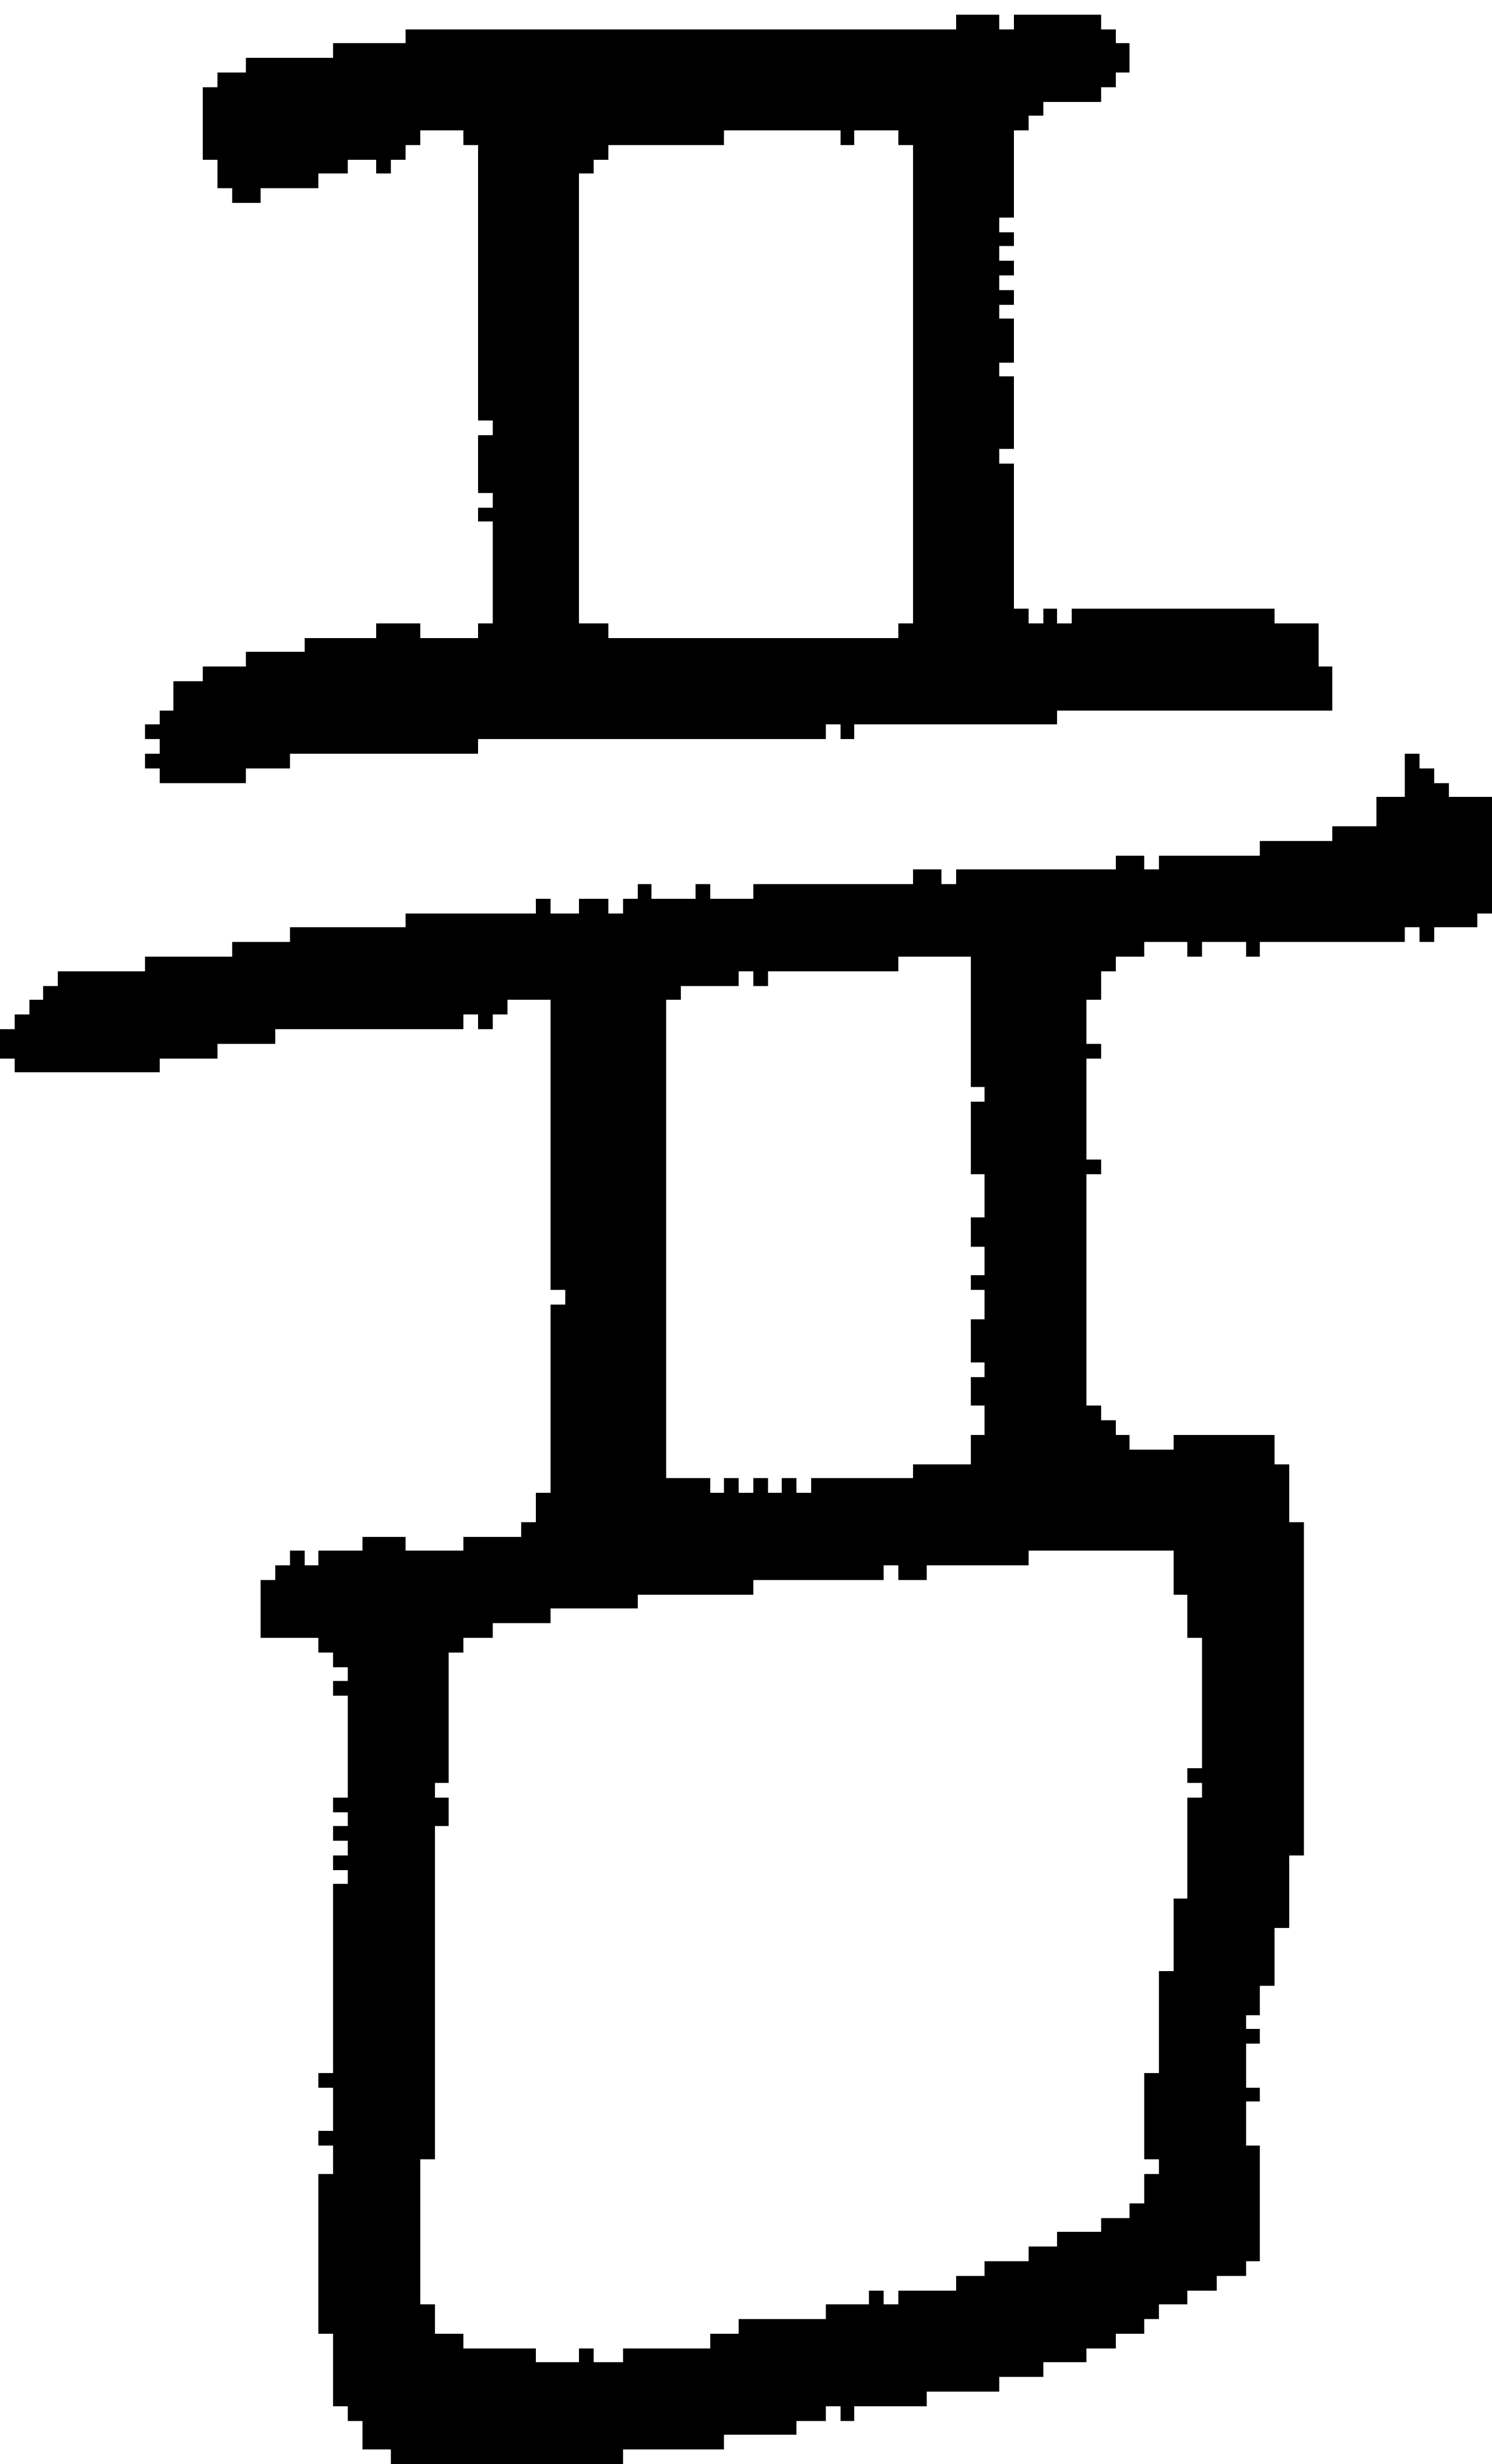 <?xml version="1.0" encoding="UTF-8" standalone="no"?>
<!DOCTYPE svg PUBLIC "-//W3C//DTD SVG 1.1//EN" 
  "http://www.w3.org/Graphics/SVG/1.1/DTD/svg11.dtd">
<svg width="103" height="170"
     xmlns="http://www.w3.org/2000/svg" version="1.1">
 <path d="  M 22,107  L 22,108  L 21,108  L 21,107  L 20,107  L 20,108  L 19,108  L 19,109  L 18,109  L 18,113  L 22,113  L 22,114  L 23,114  L 23,115  L 24,115  L 24,116  L 23,116  L 23,117  L 24,117  L 24,124  L 23,124  L 23,125  L 24,125  L 24,126  L 23,126  L 23,127  L 24,127  L 24,128  L 23,128  L 23,129  L 24,129  L 24,130  L 23,130  L 23,143  L 22,143  L 22,144  L 23,144  L 23,147  L 22,147  L 22,148  L 23,148  L 23,150  L 22,150  L 22,161  L 23,161  L 23,166  L 24,166  L 24,167  L 25,167  L 25,169  L 27,169  L 27,170  L 43,170  L 43,169  L 50,169  L 50,168  L 55,168  L 55,167  L 57,167  L 57,166  L 58,166  L 58,167  L 59,167  L 59,166  L 64,166  L 64,165  L 69,165  L 69,164  L 72,164  L 72,163  L 75,163  L 75,162  L 77,162  L 77,161  L 79,161  L 79,160  L 80,160  L 80,159  L 82,159  L 82,158  L 84,158  L 84,157  L 86,157  L 86,156  L 87,156  L 87,148  L 86,148  L 86,145  L 87,145  L 87,144  L 86,144  L 86,141  L 87,141  L 87,140  L 86,140  L 86,139  L 87,139  L 87,137  L 88,137  L 88,133  L 89,133  L 89,128  L 90,128  L 90,105  L 89,105  L 89,101  L 88,101  L 88,99  L 81,99  L 81,100  L 78,100  L 78,99  L 77,99  L 77,98  L 76,98  L 76,97  L 75,97  L 75,81  L 76,81  L 76,80  L 75,80  L 75,73  L 76,73  L 76,72  L 75,72  L 75,69  L 76,69  L 76,67  L 77,67  L 77,66  L 79,66  L 79,65  L 82,65  L 82,66  L 83,66  L 83,65  L 86,65  L 86,66  L 87,66  L 87,65  L 97,65  L 97,64  L 98,64  L 98,65  L 99,65  L 99,64  L 102,64  L 102,63  L 103,63  L 103,55  L 100,55  L 100,54  L 99,54  L 99,53  L 98,53  L 98,52  L 97,52  L 97,55  L 95,55  L 95,57  L 92,57  L 92,58  L 87,58  L 87,59  L 80,59  L 80,60  L 79,60  L 79,59  L 77,59  L 77,60  L 66,60  L 66,61  L 65,61  L 65,60  L 63,60  L 63,61  L 52,61  L 52,62  L 49,62  L 49,61  L 48,61  L 48,62  L 45,62  L 45,61  L 44,61  L 44,62  L 43,62  L 43,63  L 42,63  L 42,62  L 40,62  L 40,63  L 38,63  L 38,62  L 37,62  L 37,63  L 28,63  L 28,64  L 20,64  L 20,65  L 16,65  L 16,66  L 10,66  L 10,67  L 4,67  L 4,68  L 3,68  L 3,69  L 2,69  L 2,70  L 1,70  L 1,71  L 0,71  L 0,73  L 1,73  L 1,74  L 11,74  L 11,73  L 15,73  L 15,72  L 19,72  L 19,71  L 32,71  L 32,70  L 33,70  L 33,71  L 34,71  L 34,70  L 35,70  L 35,69  L 38,69  L 38,89  L 39,89  L 39,90  L 38,90  L 38,103  L 37,103  L 37,105  L 36,105  L 36,106  L 32,106  L 32,107  L 28,107  L 28,106  L 25,106  L 25,107  Z  M 32,114  L 32,113  L 34,113  L 34,112  L 38,112  L 38,111  L 44,111  L 44,110  L 52,110  L 52,109  L 61,109  L 61,108  L 62,108  L 62,109  L 64,109  L 64,108  L 71,108  L 71,107  L 81,107  L 81,110  L 82,110  L 82,113  L 83,113  L 83,122  L 82,122  L 82,123  L 83,123  L 83,124  L 82,124  L 82,131  L 81,131  L 81,136  L 80,136  L 80,143  L 79,143  L 79,149  L 80,149  L 80,150  L 79,150  L 79,152  L 78,152  L 78,153  L 76,153  L 76,154  L 73,154  L 73,155  L 71,155  L 71,156  L 68,156  L 68,157  L 66,157  L 66,158  L 62,158  L 62,159  L 61,159  L 61,158  L 60,158  L 60,159  L 57,159  L 57,160  L 51,160  L 51,161  L 49,161  L 49,162  L 43,162  L 43,163  L 41,163  L 41,162  L 40,162  L 40,163  L 37,163  L 37,162  L 32,162  L 32,161  L 30,161  L 30,159  L 29,159  L 29,149  L 30,149  L 30,126  L 31,126  L 31,124  L 30,124  L 30,123  L 31,123  L 31,114  Z  M 51,68  L 51,67  L 52,67  L 52,68  L 53,68  L 53,67  L 62,67  L 62,66  L 67,66  L 67,75  L 68,75  L 68,76  L 67,76  L 67,81  L 68,81  L 68,84  L 67,84  L 67,86  L 68,86  L 68,88  L 67,88  L 67,89  L 68,89  L 68,91  L 67,91  L 67,94  L 68,94  L 68,95  L 67,95  L 67,97  L 68,97  L 68,99  L 67,99  L 67,101  L 63,101  L 63,102  L 56,102  L 56,103  L 55,103  L 55,102  L 54,102  L 54,103  L 53,103  L 53,102  L 52,102  L 52,103  L 51,103  L 51,102  L 50,102  L 50,103  L 49,103  L 49,102  L 46,102  L 46,69  L 47,69  L 47,68  Z  " style="fill:rgb(0, 0, 0); fill-opacity:1.000; stroke:none;" />
 <path d="  M 40,12  L 41,12  L 41,11  L 42,11  L 42,10  L 50,10  L 50,9  L 58,9  L 58,10  L 59,10  L 59,9  L 62,9  L 62,10  L 63,10  L 63,43  L 62,43  L 62,44  L 42,44  L 42,43  L 40,43  Z  M 57,51  L 57,50  L 58,50  L 58,51  L 59,51  L 59,50  L 73,50  L 73,49  L 92,49  L 92,46  L 91,46  L 91,43  L 88,43  L 88,42  L 74,42  L 74,43  L 73,43  L 73,42  L 72,42  L 72,43  L 71,43  L 71,42  L 70,42  L 70,32  L 69,32  L 69,31  L 70,31  L 70,26  L 69,26  L 69,25  L 70,25  L 70,22  L 69,22  L 69,21  L 70,21  L 70,20  L 69,20  L 69,19  L 70,19  L 70,18  L 69,18  L 69,17  L 70,17  L 70,16  L 69,16  L 69,15  L 70,15  L 70,9  L 71,9  L 71,8  L 72,8  L 72,7  L 76,7  L 76,6  L 77,6  L 77,5  L 78,5  L 78,3  L 77,3  L 77,2  L 76,2  L 76,1  L 70,1  L 70,2  L 69,2  L 69,1  L 66,1  L 66,2  L 28,2  L 28,3  L 23,3  L 23,4  L 17,4  L 17,5  L 15,5  L 15,6  L 14,6  L 14,11  L 15,11  L 15,13  L 16,13  L 16,14  L 18,14  L 18,13  L 22,13  L 22,12  L 24,12  L 24,11  L 26,11  L 26,12  L 27,12  L 27,11  L 28,11  L 28,10  L 29,10  L 29,9  L 32,9  L 32,10  L 33,10  L 33,29  L 34,29  L 34,30  L 33,30  L 33,34  L 34,34  L 34,35  L 33,35  L 33,36  L 34,36  L 34,43  L 33,43  L 33,44  L 29,44  L 29,43  L 26,43  L 26,44  L 21,44  L 21,45  L 17,45  L 17,46  L 14,46  L 14,47  L 12,47  L 12,49  L 11,49  L 11,50  L 10,50  L 10,51  L 11,51  L 11,52  L 10,52  L 10,53  L 11,53  L 11,54  L 17,54  L 17,53  L 20,53  L 20,52  L 33,52  L 33,51  Z  " style="fill:rgb(0, 0, 0); fill-opacity:1.000; stroke:none;" />
</svg>
